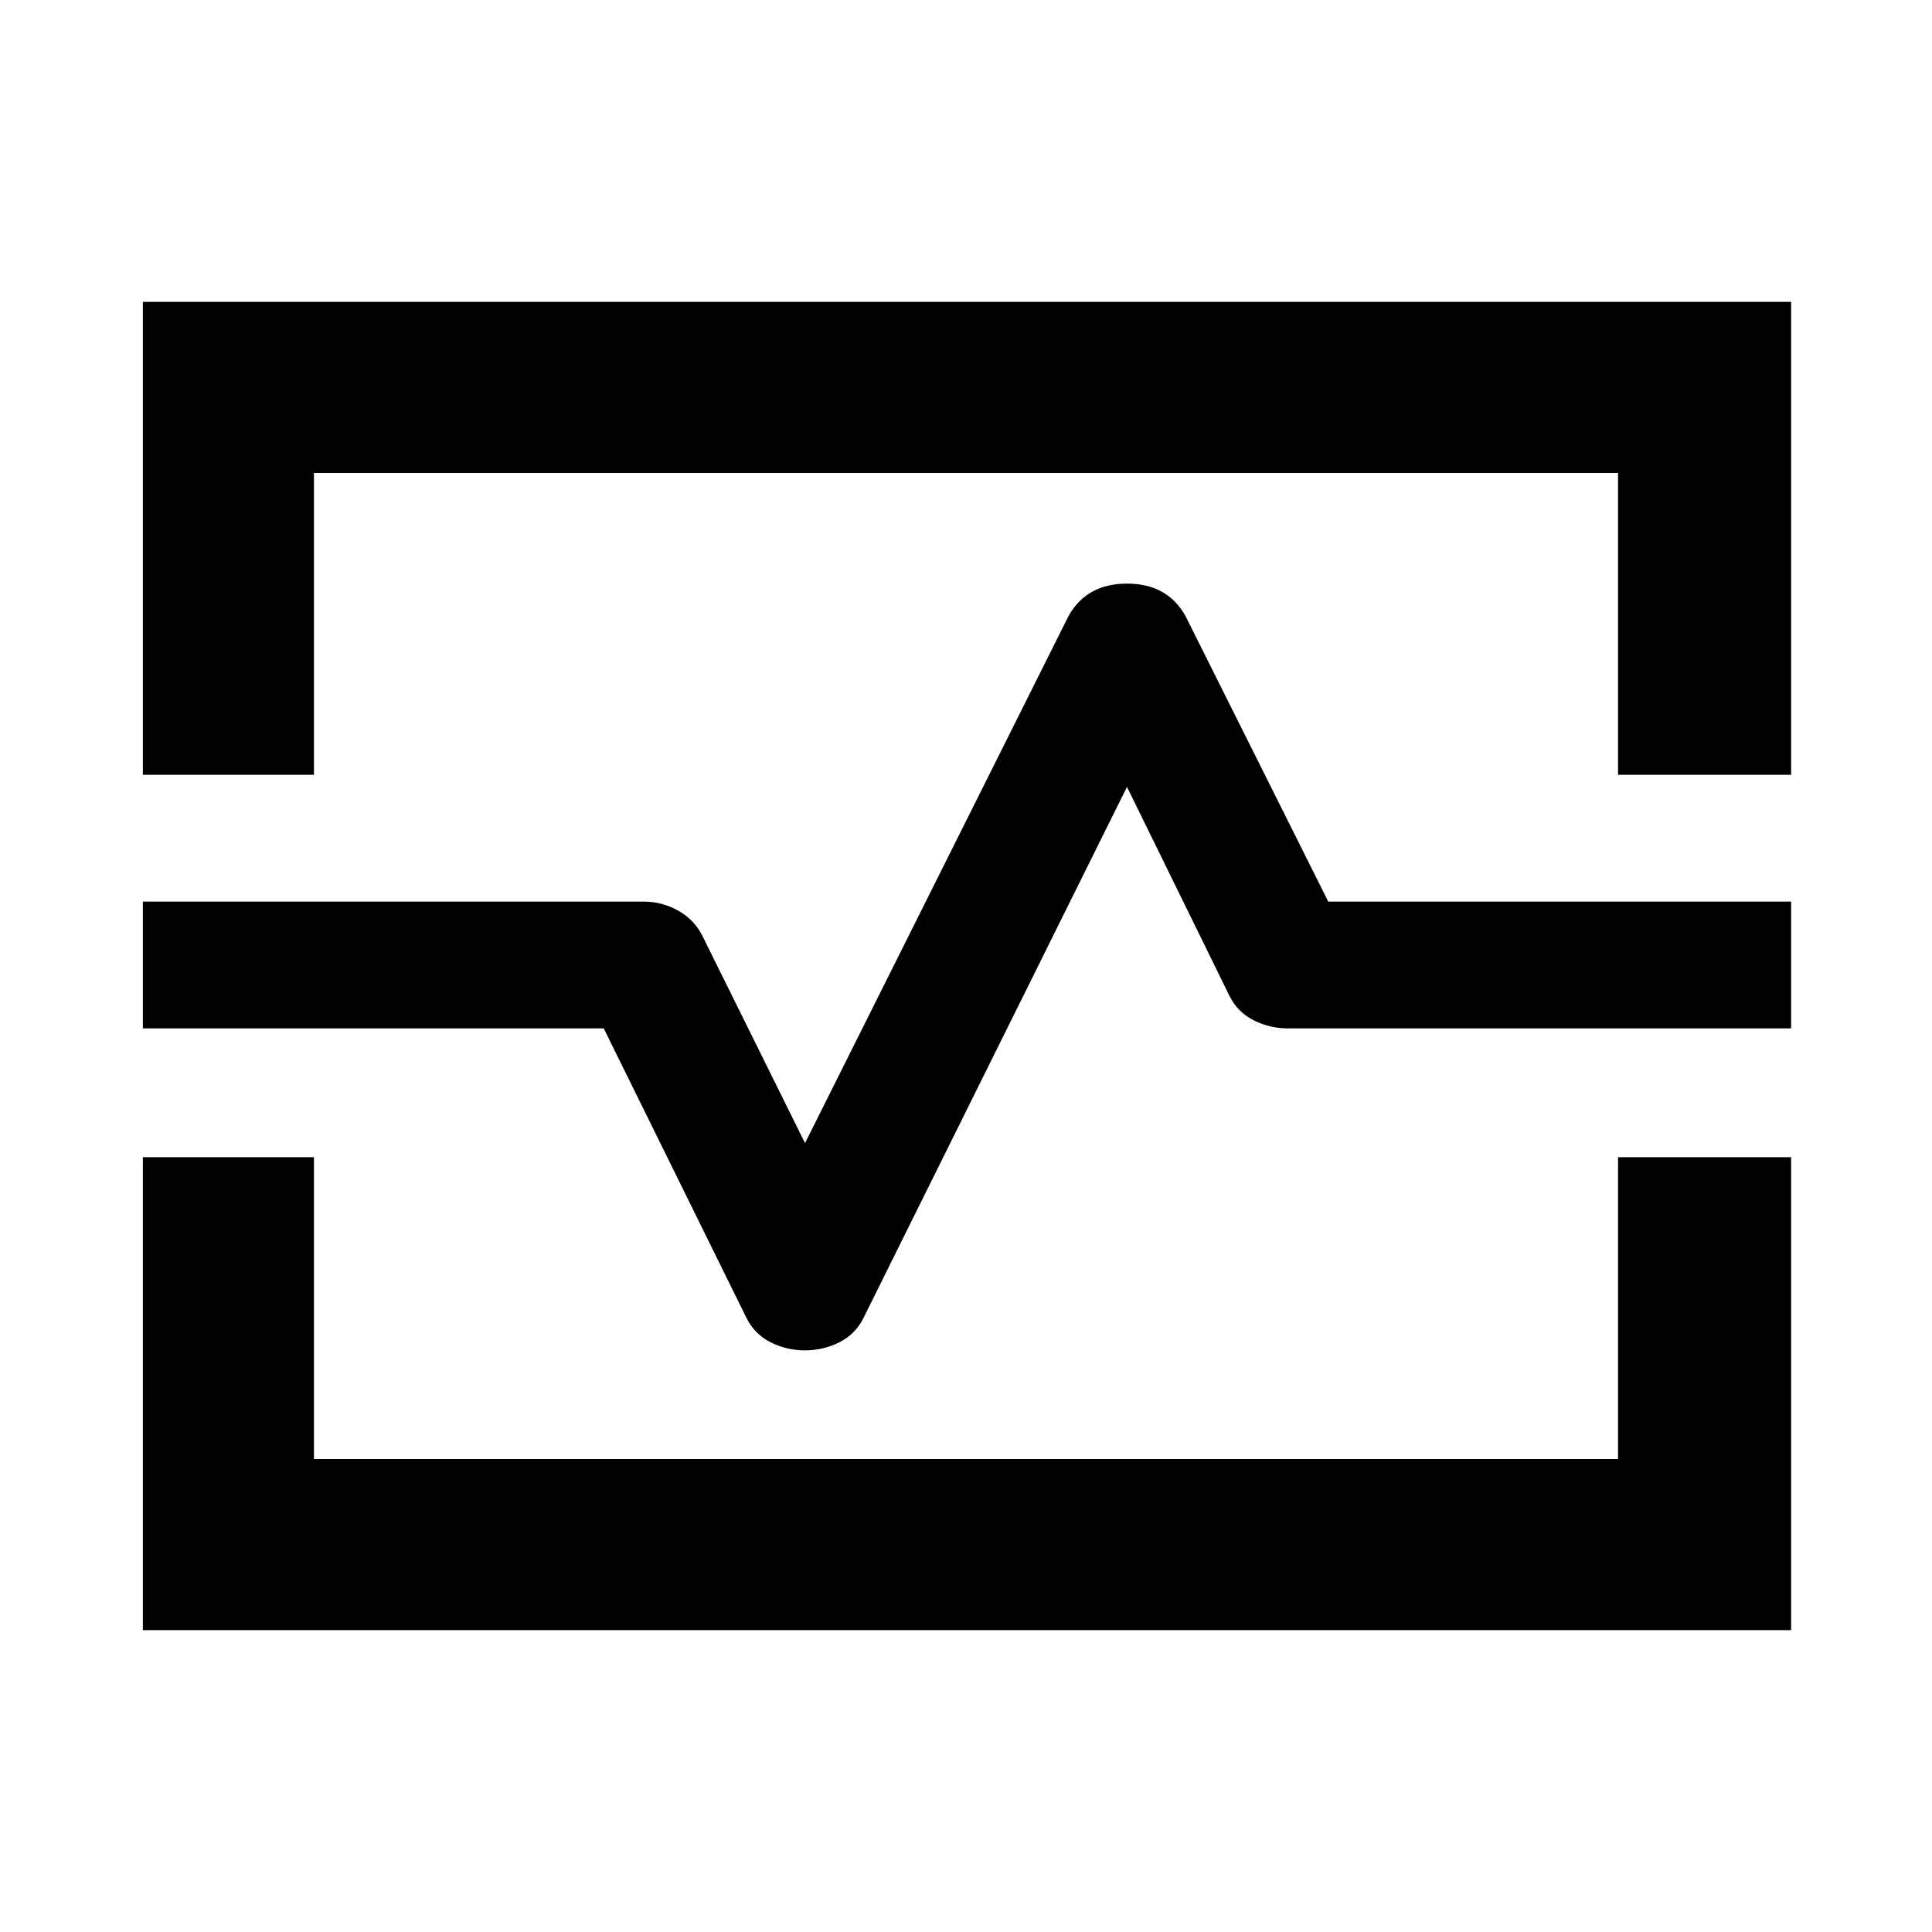 <svg xmlns="http://www.w3.org/2000/svg" height="40" width="40"><path d="M2.958 16.042V6.25H37.083V16.042H33.5V9.792H6.5V16.042ZM2.958 33.75V23.958H6.5V30.208H33.5V23.958H37.083V33.75ZM16.667 27.958Q17.042 27.958 17.375 27.792Q17.708 27.625 17.875 27.292L23.333 16.292L25.458 20.625Q25.625 20.958 25.958 21.125Q26.292 21.292 26.667 21.292H37.083V18.667H27.5L24.542 12.75Q24.167 12.083 23.333 12.083Q22.5 12.083 22.125 12.75L16.667 23.667L14.542 19.375Q14.375 19.042 14.042 18.854Q13.708 18.667 13.333 18.667H2.958V21.292H12.5L15.458 27.292Q15.625 27.625 15.958 27.792Q16.292 27.958 16.667 27.958ZM20 20Z"/></svg>
